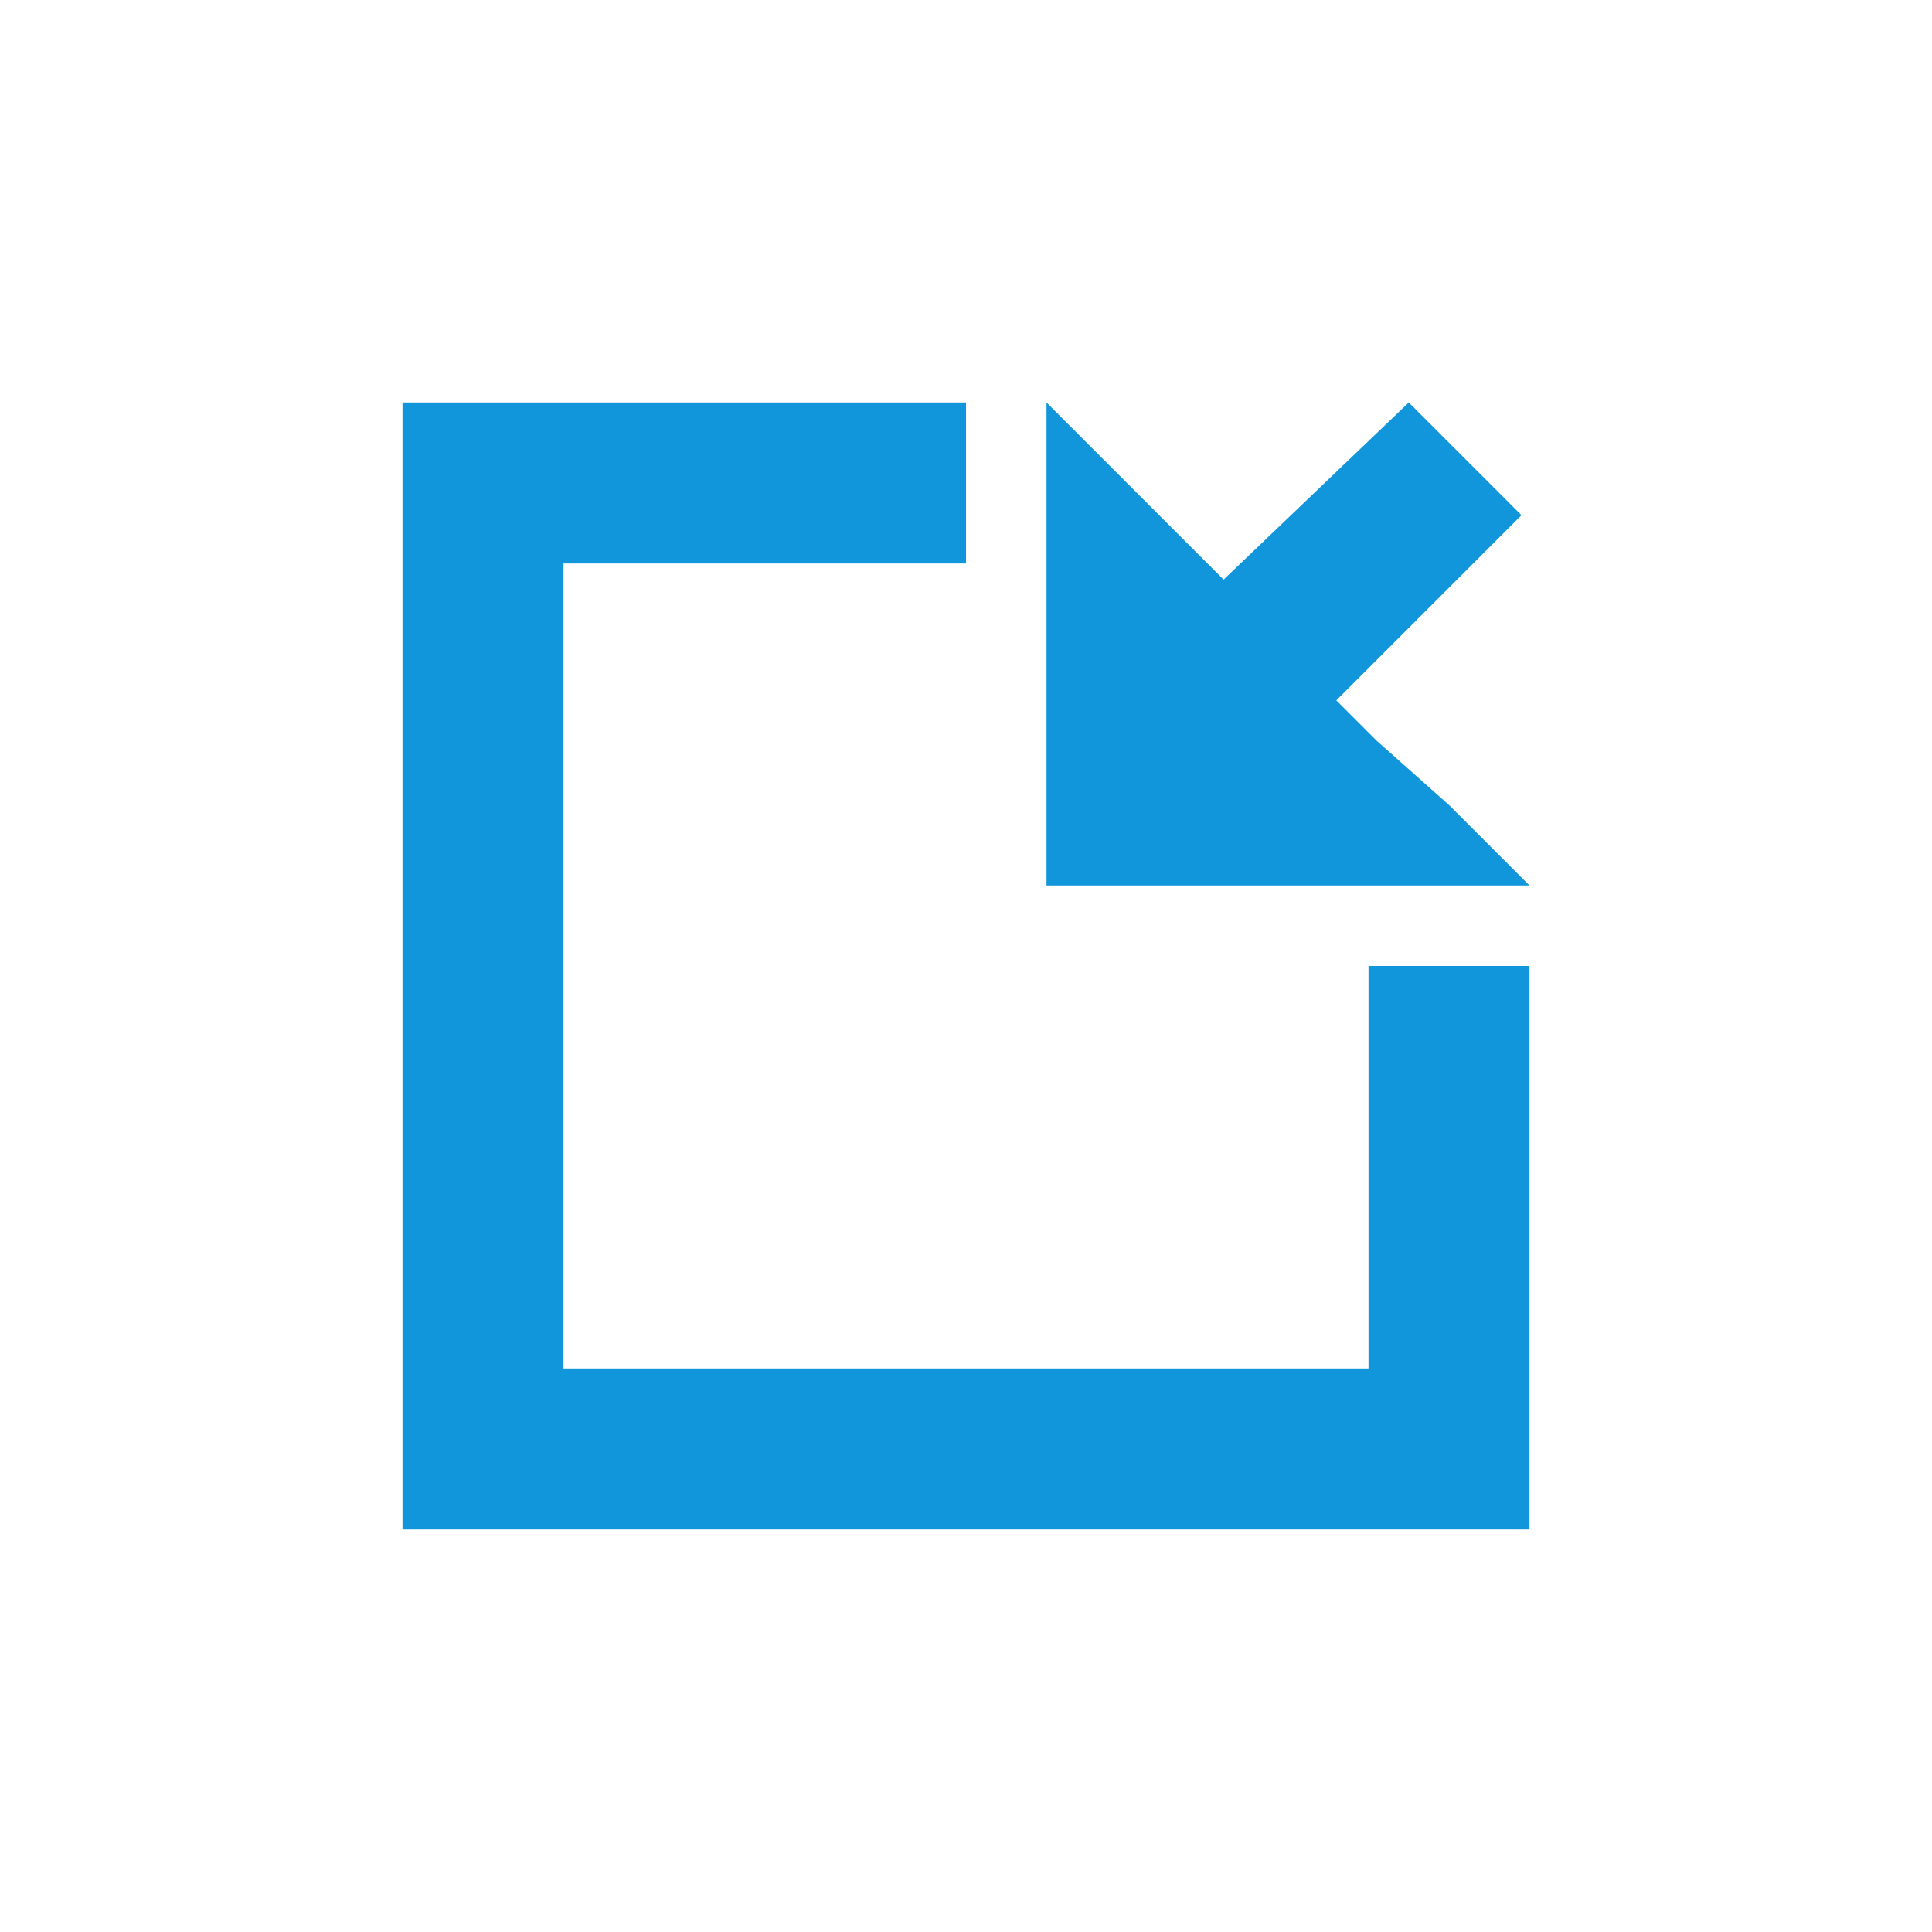 <?xml version="1.0" standalone="no"?><!DOCTYPE svg PUBLIC "-//W3C//DTD SVG 1.1//EN" "http://www.w3.org/Graphics/SVG/1.1/DTD/svg11.dtd"><svg t="1663214263267" class="icon" viewBox="0 0 1024 1024" version="1.1" xmlns="http://www.w3.org/2000/svg" p-id="2441" width="20" height="20" xmlns:xlink="http://www.w3.org/1999/xlink"><path d="M746.667 469.333H554.667V213.333l42.667 42.667 51.2 51.2L746.667 213.333l59.733 59.733-98.133 98.133 21.333 21.333 38.4 34.133 42.667 42.667h-64zM512 213.333v85.333H298.667v426.667h426.667v-213.333h85.333v298.667H213.333V213.333h298.667z" fill="#1296db" p-id="2442"></path></svg>